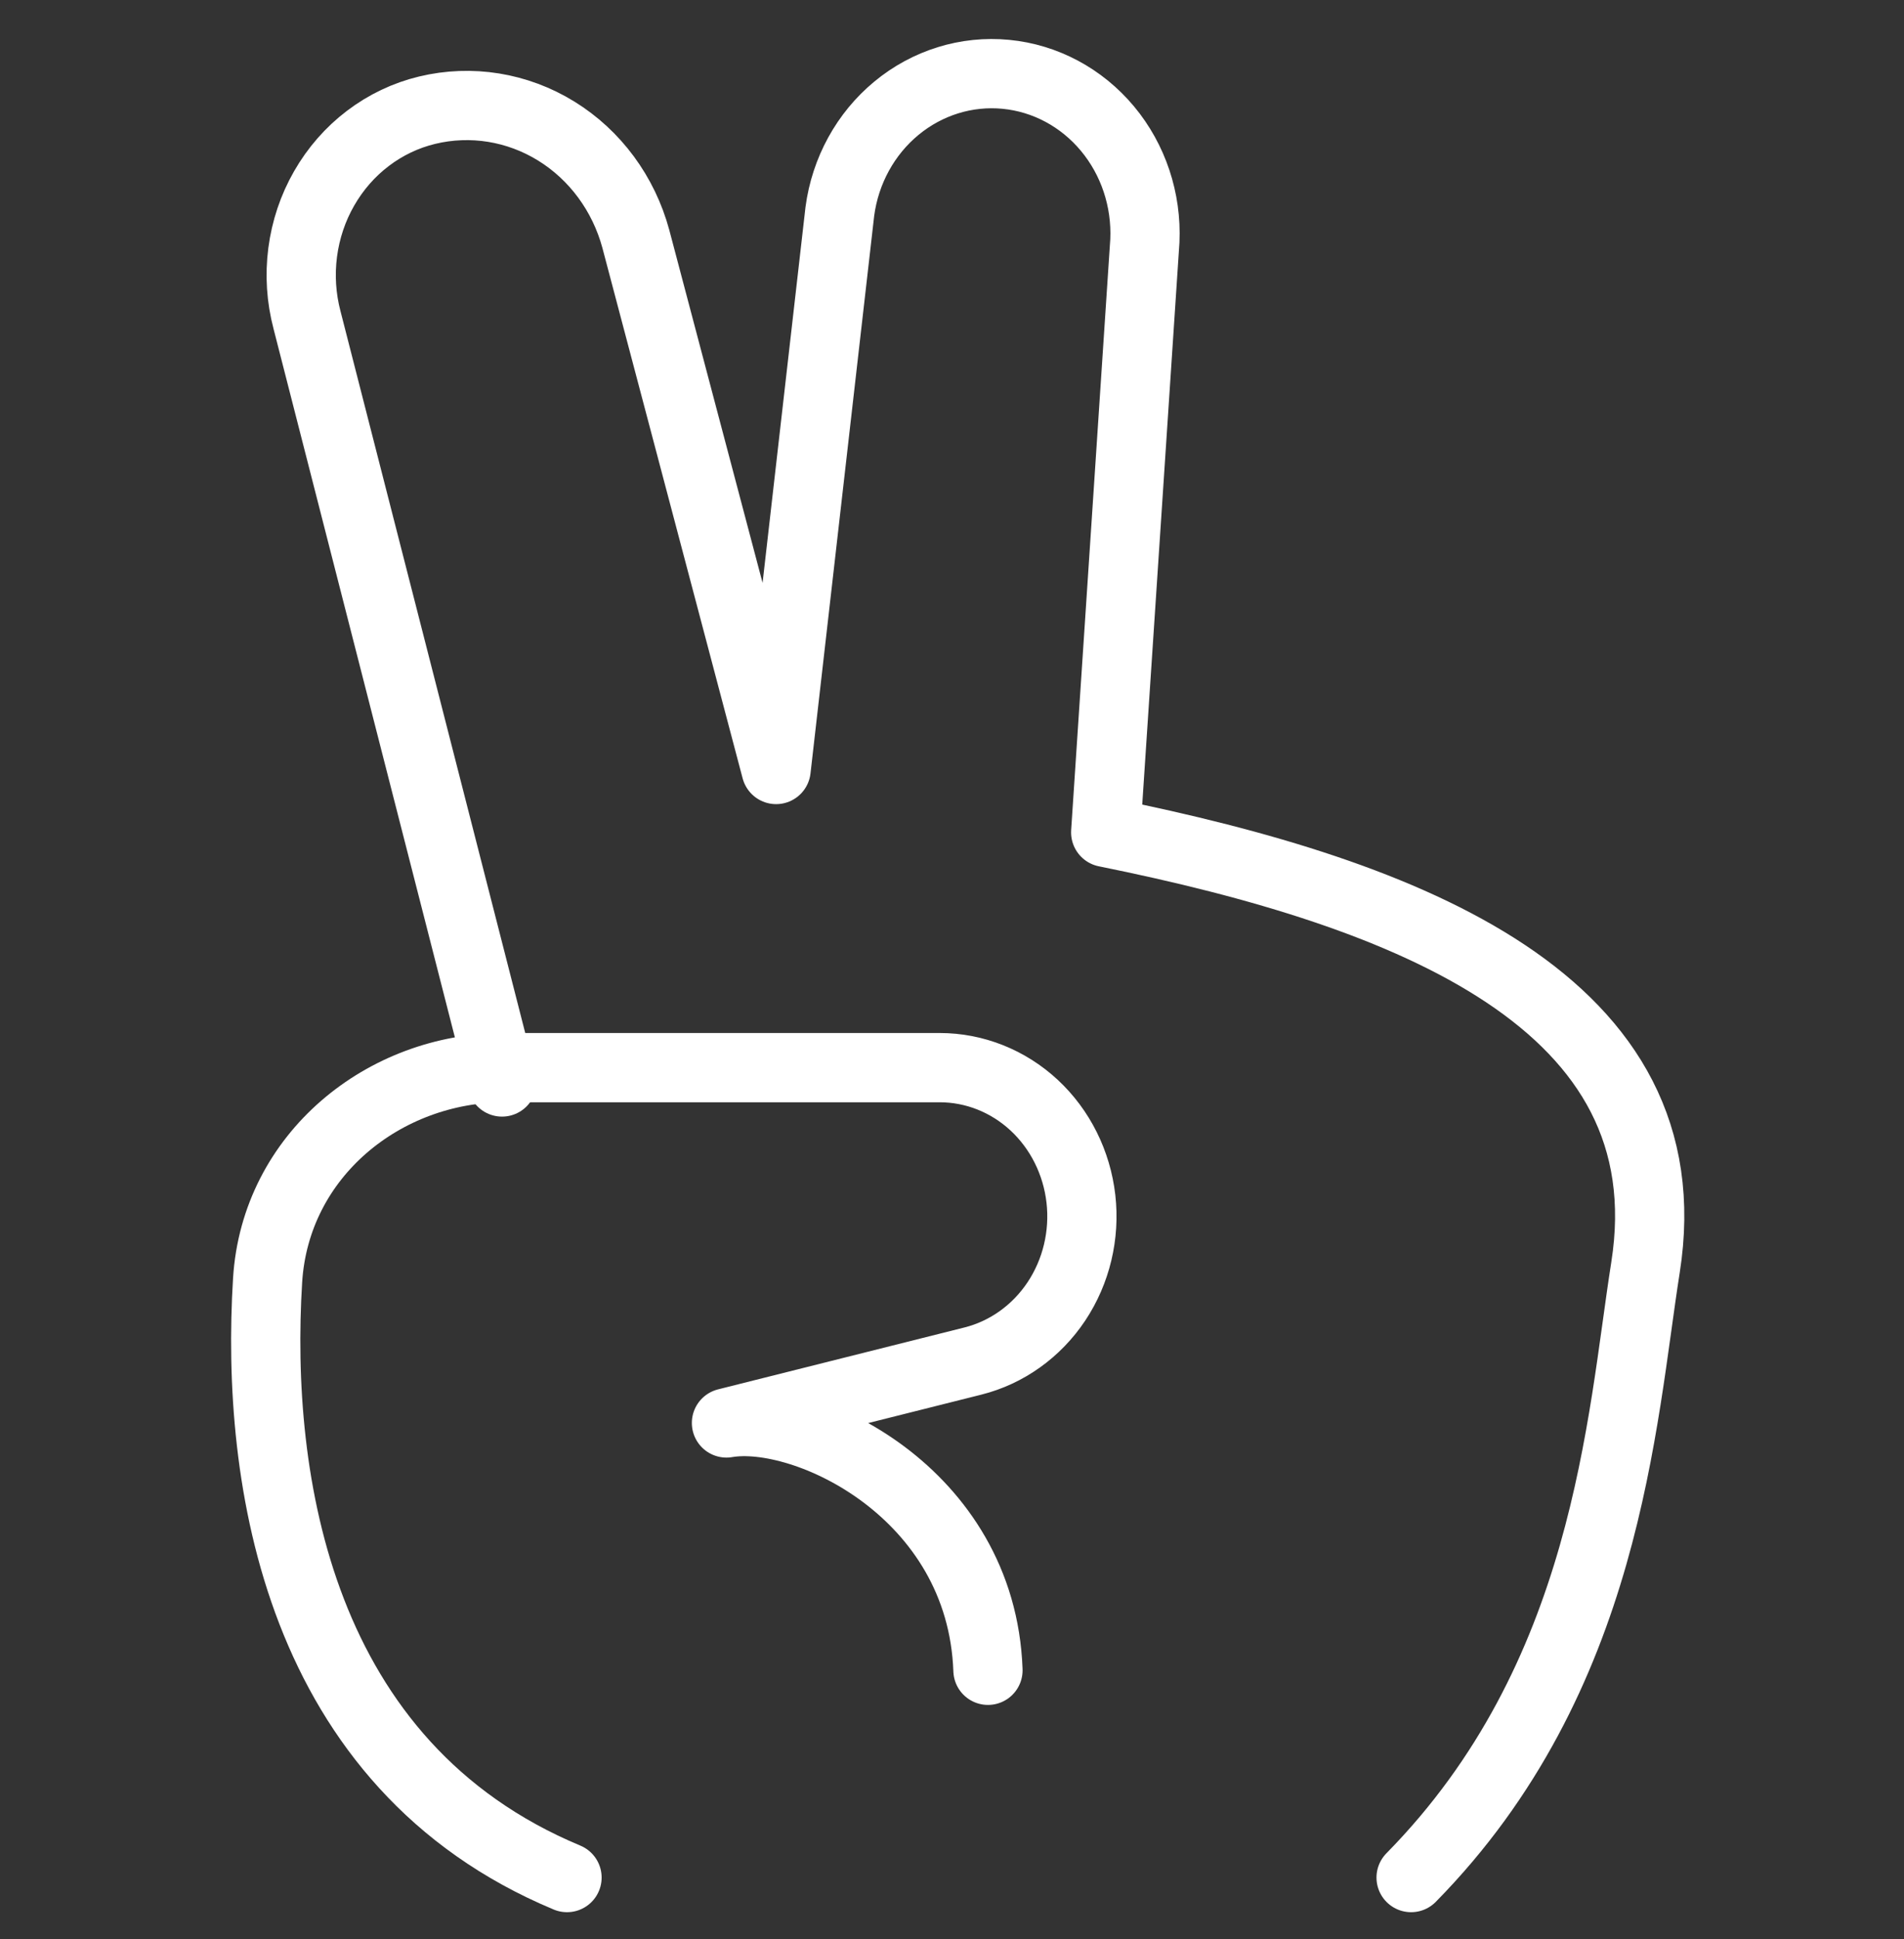 <svg width="55" height="56" viewBox="0 0 55 56" fill="none" xmlns="http://www.w3.org/2000/svg">
<rect x="0" y="0" width="55" height="56" fill="#333333" stroke="none"/>
<path d="M40.762 54.216C46.449 48.436 46.834 41.031 47.533 36.598C48.737 28.954 40.762 25.815 31.94 24.035L33.071 6.956C33.124 5.77 32.737 4.608 31.989 3.712C31.241 2.816 30.191 2.255 29.055 2.146C27.92 2.036 26.788 2.387 25.895 3.125C25.002 3.862 24.416 4.93 24.26 6.106L22.419 22.22L18.367 6.899C18.013 5.592 17.19 4.476 16.067 3.784C14.945 3.092 13.609 2.876 12.338 3.182C11.722 3.33 11.14 3.607 10.629 3.995C10.117 4.383 9.687 4.875 9.363 5.441C9.038 6.007 8.828 6.635 8.743 7.288C8.658 7.941 8.701 8.605 8.869 9.241L14.502 31.243" stroke="white" stroke-width="2" stroke-linecap="round" stroke-linejoin="round"/>
<path d="M16.379 54.216C8.597 50.97 7.375 42.724 7.73 36.97C7.954 33.349 11.099 30.829 14.57 30.829H27.144C28.15 30.829 29.121 31.215 29.873 31.913C30.625 32.612 31.105 33.574 31.224 34.619C31.342 35.663 31.09 36.716 30.516 37.579C29.941 38.442 29.083 39.055 28.105 39.301L20.985 41.089C23.231 40.702 28.353 43.066 28.539 48.231" stroke="white" stroke-width="2" stroke-linecap="round" stroke-linejoin="round"/>
</svg>
